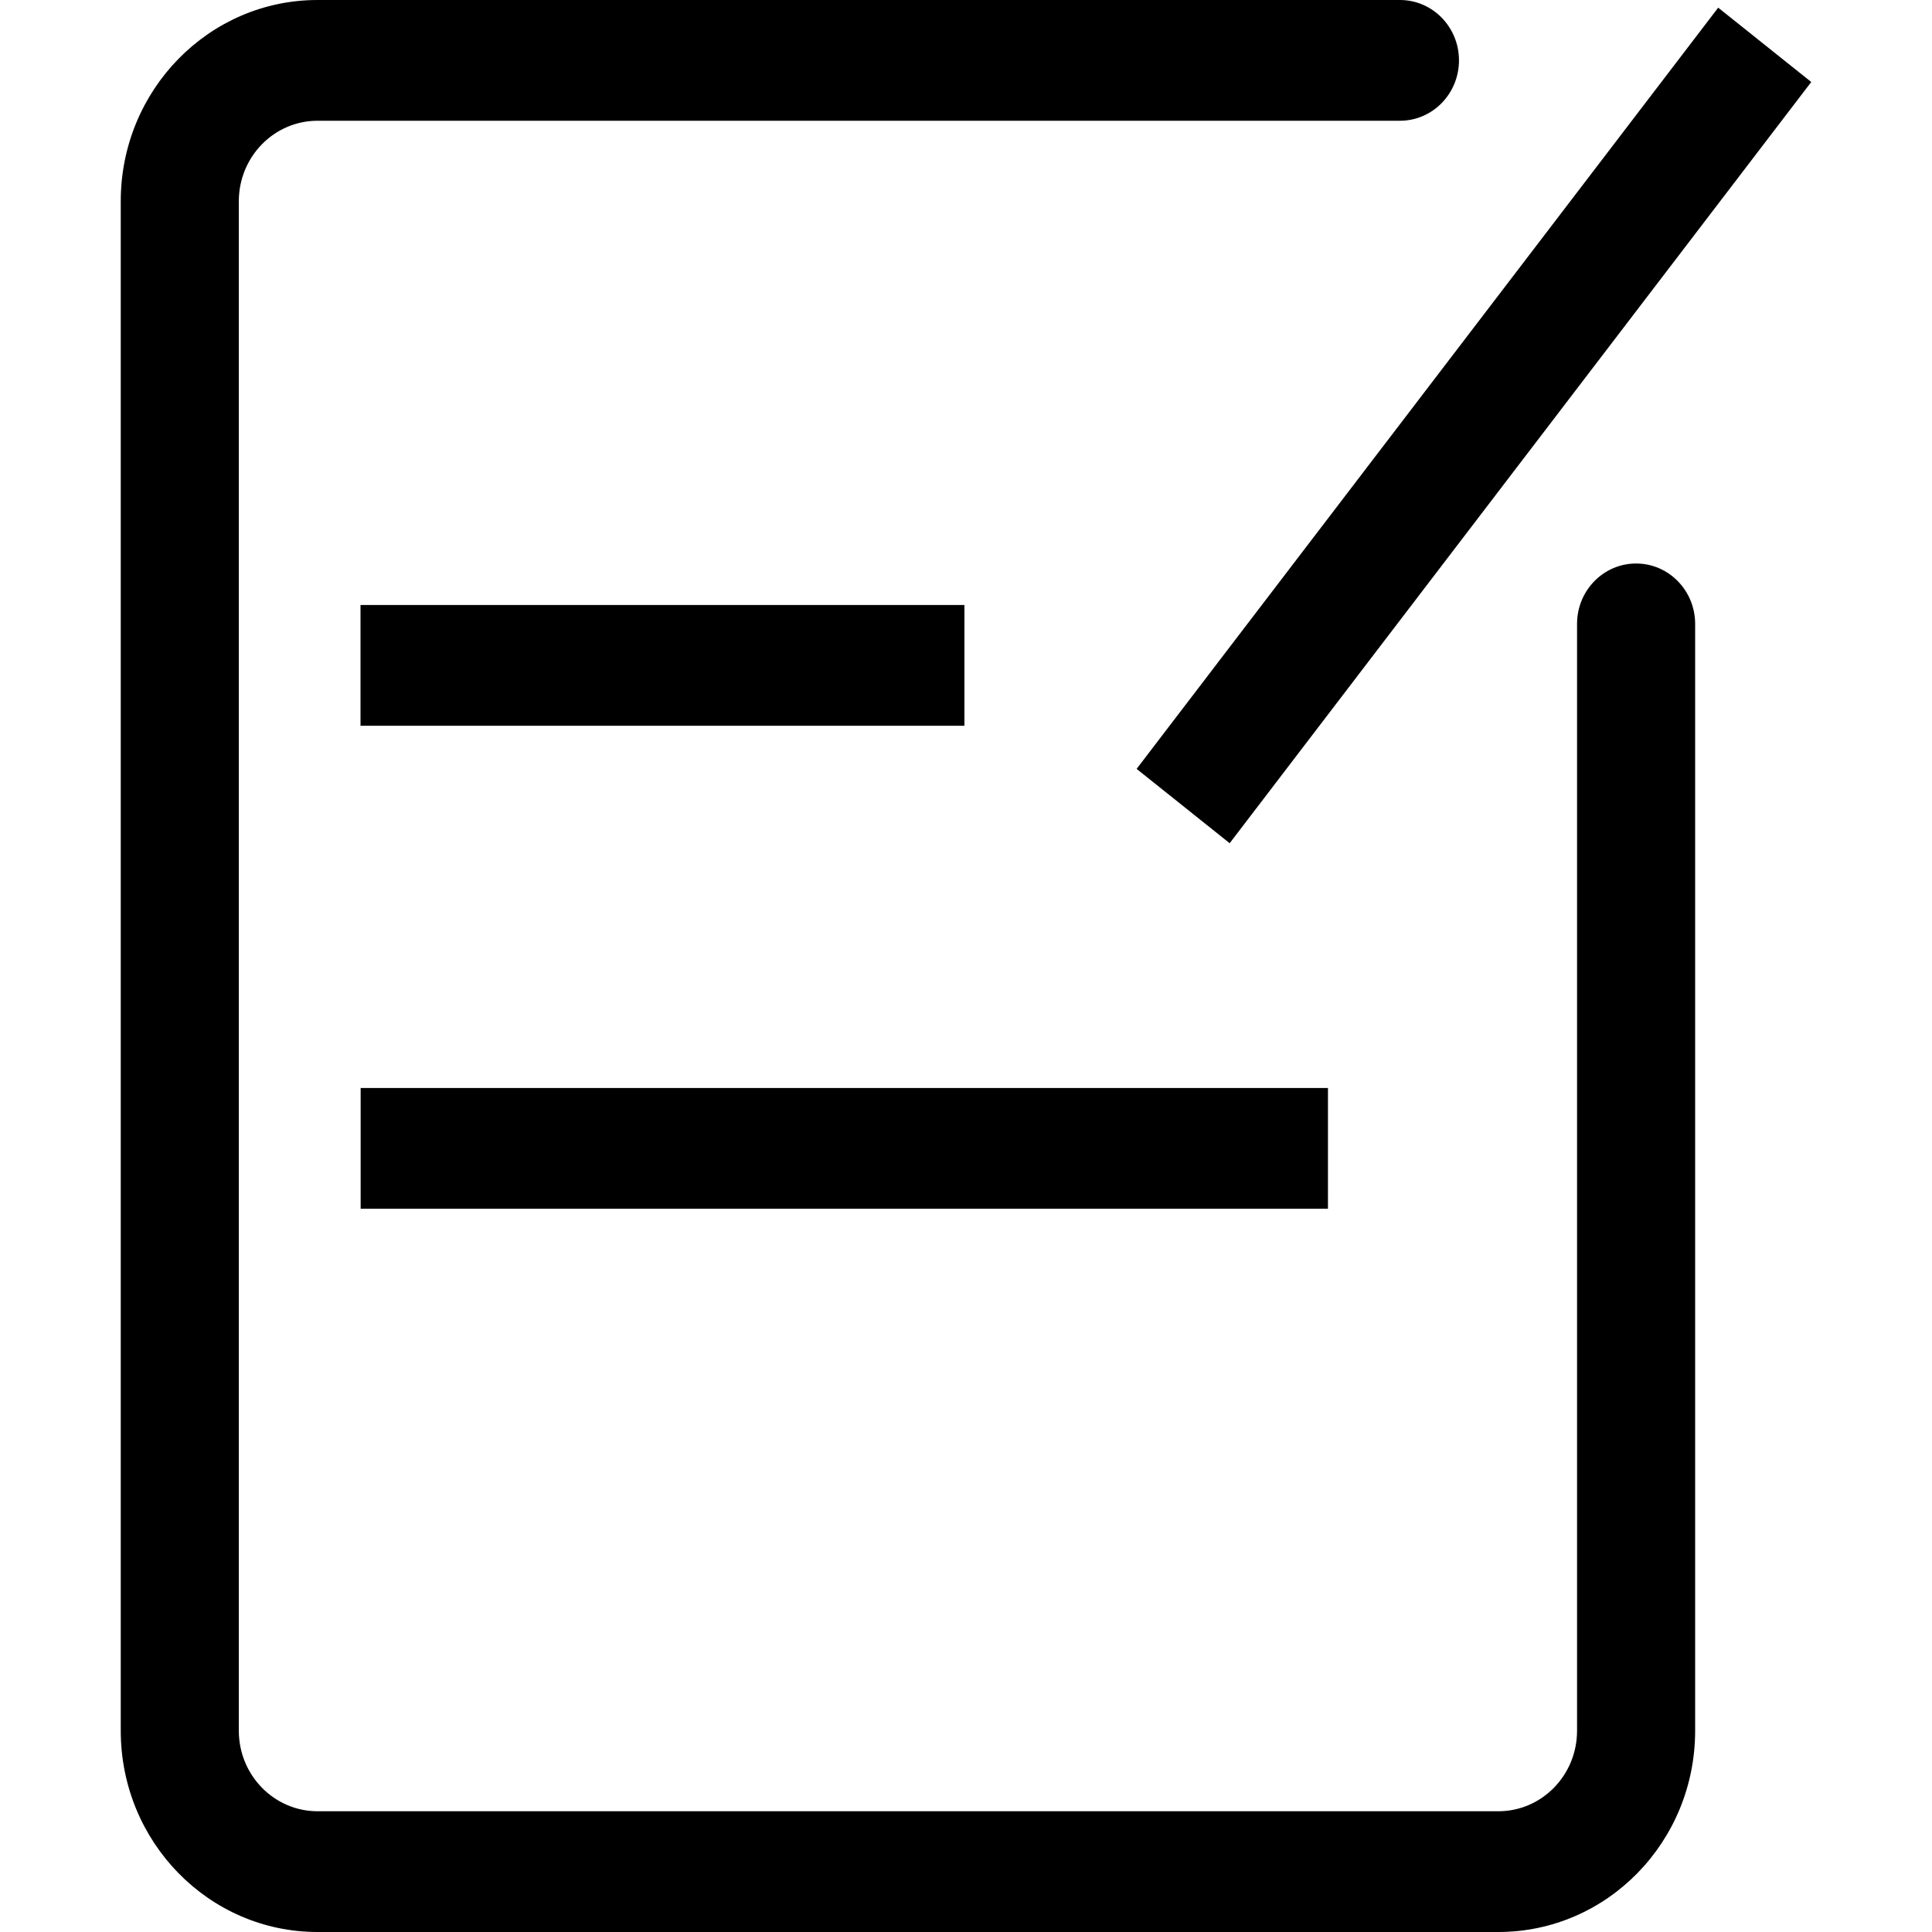 <svg id="图层_1" data-name="图层 1" xmlns="http://www.w3.org/2000/svg" viewBox="0 0 1024 1024"><title>ERP-icon</title><path d="M867.17,298.67c-17.29,0-31.3,14.32-31.3,32V917.33c0,23.57-18.68,42.67-41.72,42.67H168.3c-23,0-41.72-19.1-41.72-42.67V106.66C126.59,83.1,145.26,64,168.3,64H742c17.28,0,31.29-14.33,31.29-32S759.28,0,742,0H168.3C110.69,0,64,47.76,64,106.66V917.33C64,976.24,110.69,1024,168.3,1024H794.15c57.61,0,104.31-47.76,104.31-106.67V330.68C898.46,313,884.44,298.67,867.17,298.67Zm-356,22H191.08v64H511.16Zm192.68,256H191.15v64H703.84ZM651.75,446.92,960,43.46,910.68,4.06,602.43,407.53Z"/></svg>